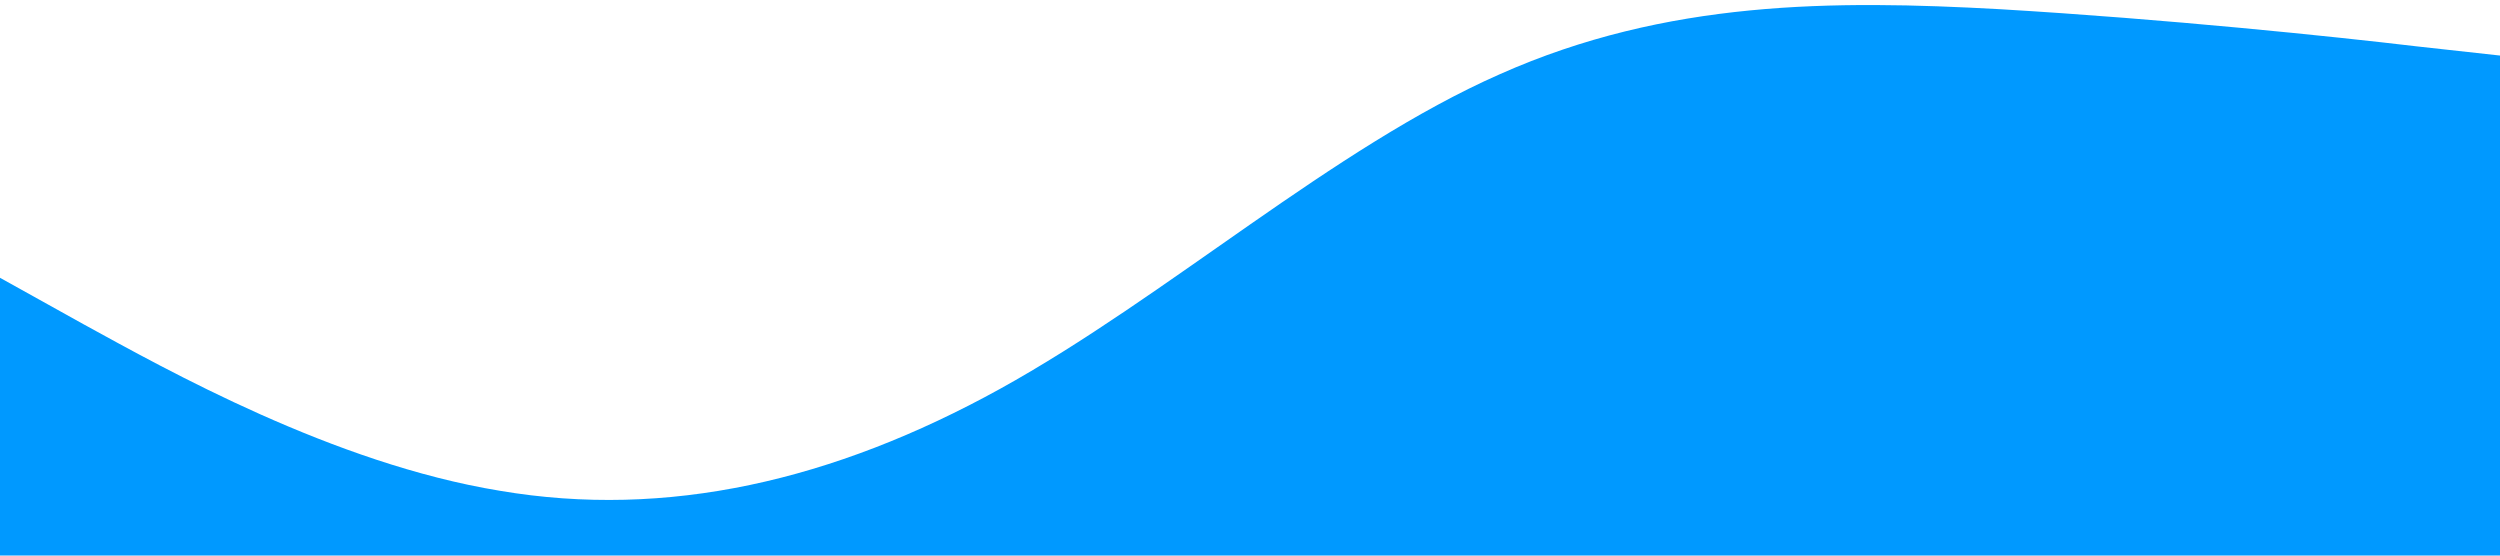 <?xml version="1.0" standalone="no"?><svg xmlns="http://www.w3.org/2000/svg" viewBox="0 0 1440 320"><path fill="#0099ff" fill-opacity="1" d="M0,160L48,186.7C96,213,192,267,288,282.7C384,299,480,277,576,224C672,171,768,85,864,42.7C960,0,1056,0,1152,5.3C1248,11,1344,21,1392,26.7L1440,32L1440,320L1392,320C1344,320,1248,320,1152,320C1056,320,960,320,864,320C768,320,672,320,576,320C480,320,384,320,288,320C192,320,96,320,48,320L0,320Z"></path></svg>